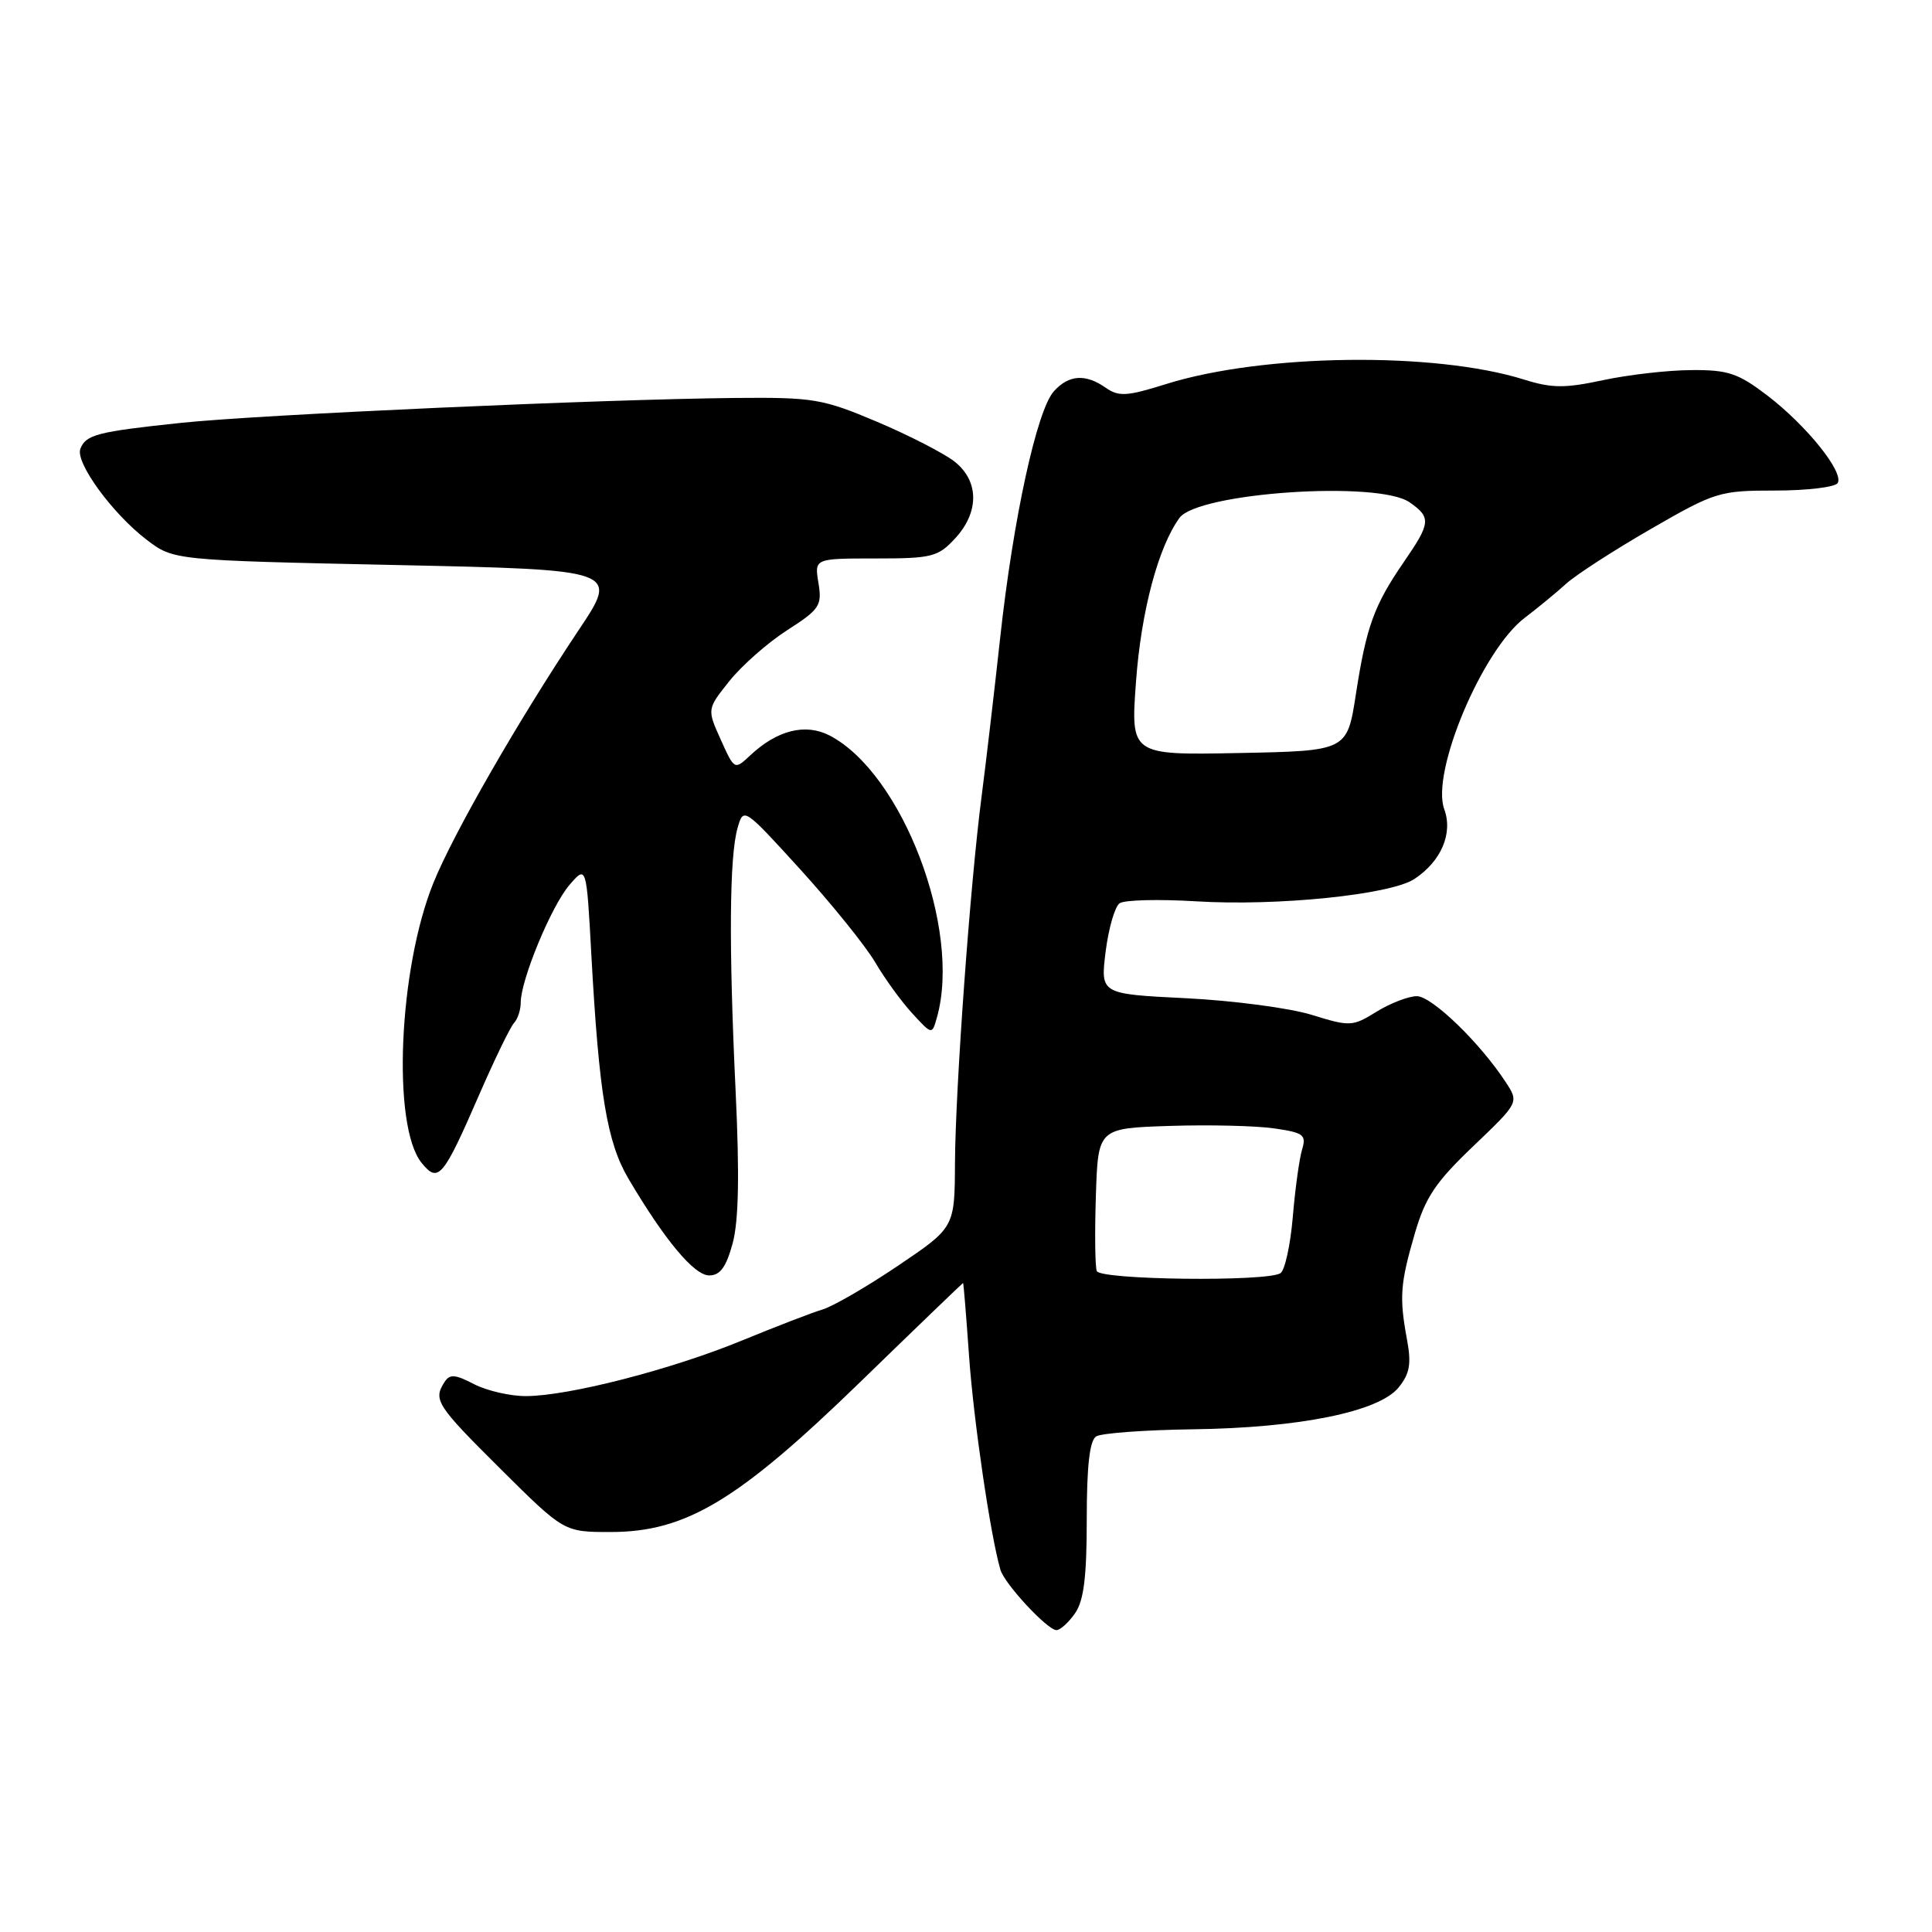 <?xml version="1.0" encoding="UTF-8" standalone="no"?>
<!DOCTYPE svg PUBLIC "-//W3C//DTD SVG 1.1//EN" "http://www.w3.org/Graphics/SVG/1.1/DTD/svg11.dtd" >
<svg xmlns="http://www.w3.org/2000/svg" xmlns:xlink="http://www.w3.org/1999/xlink" version="1.1" viewBox="0 0 256 256">
 <g >
 <path fill="currentColor"
d=" M 142.44 213.78 C 143.61 212.12 144.00 208.97 144.00 201.34 C 144.00 194.25 144.38 190.88 145.25 190.33 C 145.94 189.90 151.68 189.48 158.00 189.39 C 172.17 189.21 182.72 187.06 185.32 183.85 C 186.80 182.03 187.03 180.72 186.44 177.53 C 185.40 171.90 185.53 170.11 187.46 163.48 C 188.86 158.66 190.20 156.66 195.22 151.87 C 201.28 146.08 201.28 146.08 199.51 143.38 C 196.09 138.15 189.72 132.00 187.74 132.00 C 186.64 132.00 184.24 132.92 182.41 134.05 C 179.21 136.03 178.90 136.05 173.80 134.47 C 170.88 133.57 163.39 132.58 157.15 132.27 C 145.81 131.71 145.81 131.71 146.50 126.11 C 146.89 123.02 147.72 120.14 148.35 119.69 C 148.98 119.24 153.55 119.13 158.50 119.43 C 169.22 120.09 184.22 118.56 187.40 116.48 C 190.96 114.14 192.55 110.43 191.37 107.22 C 189.58 102.35 196.41 86.12 202.04 81.86 C 203.75 80.56 206.22 78.53 207.52 77.35 C 208.82 76.17 213.86 72.91 218.73 70.10 C 227.26 65.18 227.84 65.00 235.23 65.00 C 239.44 65.00 243.16 64.55 243.50 64.01 C 244.37 62.59 239.38 56.38 234.16 52.39 C 230.30 49.45 228.97 49.00 224.11 49.04 C 221.02 49.05 215.77 49.66 212.43 50.37 C 207.35 51.46 205.63 51.45 201.93 50.29 C 190.09 46.58 167.33 46.87 154.51 50.89 C 149.33 52.52 148.24 52.58 146.53 51.39 C 143.84 49.50 141.63 49.65 139.65 51.84 C 137.39 54.33 134.25 68.74 132.53 84.50 C 131.75 91.65 130.64 101.10 130.07 105.50 C 128.55 117.16 126.60 144.16 126.54 154.07 C 126.50 162.65 126.50 162.65 119.00 167.71 C 114.88 170.49 110.38 173.10 109.00 173.51 C 107.62 173.92 102.81 175.78 98.30 177.63 C 88.97 181.47 75.33 184.98 69.70 184.99 C 67.61 185.00 64.51 184.28 62.82 183.41 C 60.27 182.09 59.59 182.04 58.88 183.16 C 57.39 185.51 57.84 186.21 66.37 194.69 C 74.74 203.00 74.74 203.00 80.90 203.00 C 90.88 203.00 97.78 198.86 114.00 183.11 C 121.42 175.90 127.55 170.01 127.61 170.00 C 127.68 170.00 128.03 174.39 128.41 179.75 C 129.01 188.24 131.24 203.48 132.56 208.00 C 133.11 209.88 138.79 216.00 139.99 216.00 C 140.48 216.00 141.59 215.00 142.44 213.78 Z  M 97.08 164.75 C 97.88 161.78 98.00 155.68 97.47 144.50 C 96.56 125.30 96.65 113.48 97.73 109.72 C 98.52 106.95 98.54 106.96 106.06 115.22 C 110.20 119.78 114.66 125.30 115.96 127.50 C 117.25 129.70 119.48 132.77 120.91 134.31 C 123.50 137.13 123.50 137.13 124.15 134.81 C 127.44 123.13 119.55 102.44 109.91 97.45 C 106.72 95.81 102.98 96.74 99.41 100.09 C 97.32 102.04 97.32 102.04 95.50 98.00 C 93.68 93.96 93.68 93.96 96.66 90.23 C 98.30 88.18 101.74 85.15 104.31 83.50 C 108.62 80.74 108.94 80.24 108.45 77.25 C 107.91 74.00 107.91 74.00 116.00 74.00 C 123.47 74.00 124.29 73.80 126.55 71.35 C 129.78 67.87 129.75 63.73 126.47 61.15 C 125.07 60.06 120.46 57.69 116.22 55.89 C 108.99 52.84 107.80 52.64 97.50 52.73 C 79.83 52.90 34.33 54.94 24.00 56.03 C 12.91 57.20 11.37 57.59 10.65 59.47 C 9.95 61.28 14.89 68.05 19.43 71.52 C 23.00 74.24 23.00 74.24 52.51 74.87 C 82.02 75.50 82.02 75.50 76.67 83.50 C 68.70 95.44 60.11 110.38 57.44 116.96 C 52.81 128.35 51.92 149.21 55.86 154.08 C 58.08 156.82 58.70 156.08 63.52 145.00 C 65.56 140.32 67.62 136.07 68.11 135.55 C 68.60 135.03 69.00 133.81 69.00 132.84 C 69.00 129.85 73.06 120.04 75.45 117.27 C 77.71 114.64 77.71 114.64 78.36 126.57 C 79.37 144.95 80.43 151.36 83.27 156.18 C 88.07 164.31 91.98 169.00 93.97 169.00 C 95.42 169.00 96.22 167.91 97.08 164.75 Z  M 145.33 168.42 C 145.10 167.83 145.05 163.33 145.21 158.42 C 145.50 149.50 145.50 149.50 155.00 149.19 C 160.22 149.02 166.46 149.17 168.85 149.52 C 172.74 150.08 173.12 150.38 172.53 152.33 C 172.17 153.52 171.61 157.55 171.30 161.28 C 170.98 165.00 170.25 168.35 169.66 168.71 C 167.80 169.86 145.79 169.60 145.33 168.42 Z  M 150.53 90.28 C 151.21 80.98 153.48 72.47 156.29 68.62 C 158.74 65.27 182.63 63.65 186.78 66.56 C 189.66 68.57 189.59 69.28 186.00 74.49 C 182.06 80.23 181.05 83.02 179.66 92.00 C 178.50 99.50 178.50 99.50 164.15 99.78 C 149.81 100.06 149.81 100.06 150.53 90.28 Z "/>
</g>
</svg>